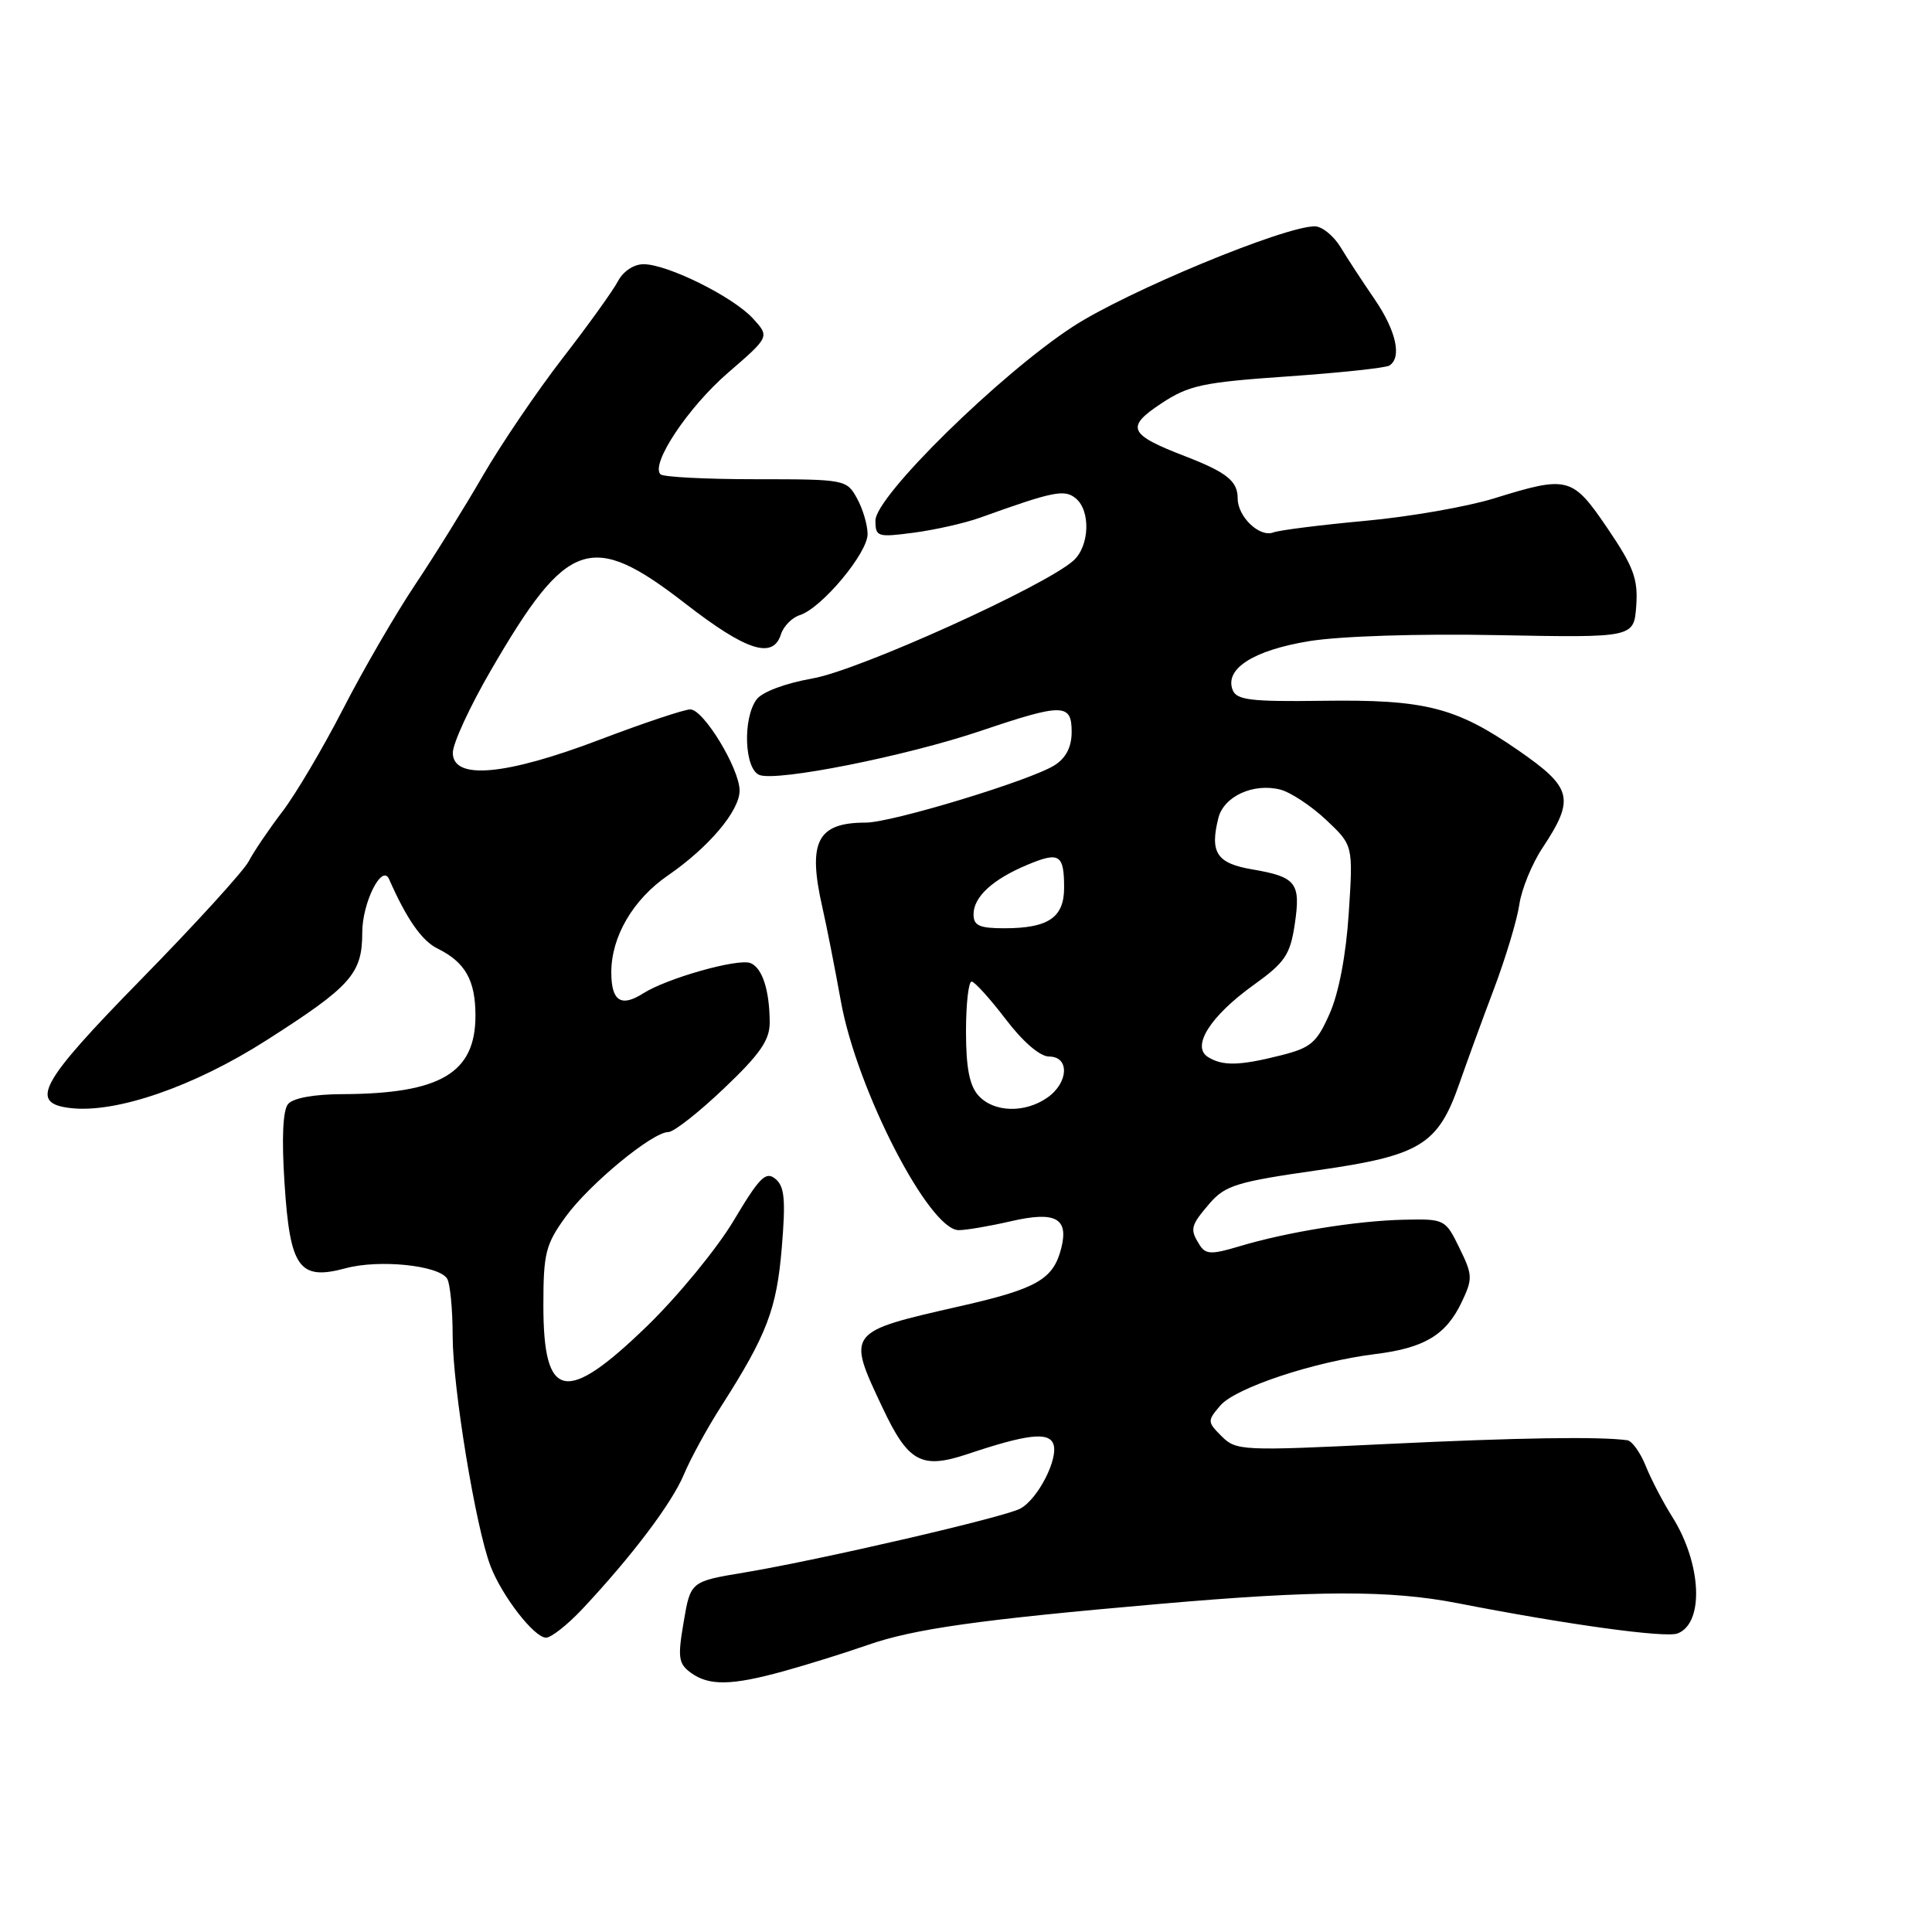 <?xml version="1.0" encoding="UTF-8" standalone="no"?>
<!DOCTYPE svg PUBLIC "-//W3C//DTD SVG 1.1//EN" "http://www.w3.org/Graphics/SVG/1.1/DTD/svg11.dtd" >
<svg xmlns="http://www.w3.org/2000/svg" xmlns:xlink="http://www.w3.org/1999/xlink" version="1.1" viewBox="0 0 256 256">
 <g >
 <path fill="currentColor"
d=" M 103.85 221.44 C 106.96 220.58 111.97 219.02 115.00 217.96 C 121.11 215.83 129.74 214.61 153.50 212.54 C 174.41 210.71 184.16 210.68 193.14 212.43 C 207.67 215.27 220.69 217.06 222.29 216.44 C 225.84 215.08 225.48 207.19 221.59 201.00 C 220.37 199.07 218.79 196.04 218.07 194.25 C 217.35 192.46 216.25 190.93 215.63 190.84 C 211.92 190.33 201.09 190.50 183.68 191.34 C 164.58 192.27 163.79 192.23 161.88 190.32 C 159.97 188.41 159.96 188.27 161.70 186.24 C 163.70 183.89 174.17 180.42 182.24 179.42 C 188.73 178.62 191.61 176.89 193.67 172.56 C 195.16 169.44 195.14 168.95 193.38 165.36 C 191.52 161.55 191.43 161.50 186.00 161.62 C 179.71 161.76 170.48 163.26 164.20 165.15 C 160.52 166.25 159.76 166.23 158.96 164.97 C 157.63 162.87 157.74 162.42 160.29 159.45 C 162.33 157.08 163.91 156.59 174.48 155.08 C 188.25 153.12 190.55 151.71 193.40 143.50 C 194.36 140.75 196.41 135.12 197.97 131.00 C 199.52 126.88 201.03 121.86 201.32 119.85 C 201.61 117.84 202.99 114.46 204.39 112.35 C 208.71 105.81 208.36 104.39 201.16 99.41 C 192.89 93.70 188.83 92.67 175.22 92.86 C 165.74 92.99 163.85 92.76 163.33 91.42 C 162.25 88.61 166.10 86.16 173.50 84.95 C 177.59 84.29 187.97 83.95 198.50 84.16 C 216.50 84.50 216.50 84.50 216.81 80.28 C 217.06 76.71 216.47 75.12 213.02 70.03 C 208.34 63.14 207.79 63.00 198.00 66.03 C 194.43 67.14 186.70 68.49 180.84 69.02 C 174.98 69.56 169.52 70.25 168.72 70.55 C 166.91 71.25 164.00 68.48 164.00 66.05 C 164.00 63.74 162.56 62.59 157.00 60.44 C 149.55 57.57 149.11 56.61 153.86 53.47 C 157.52 51.05 159.33 50.66 170.58 49.88 C 177.51 49.40 183.60 48.75 184.09 48.44 C 185.79 47.39 185.00 43.83 182.15 39.66 C 180.58 37.37 178.54 34.26 177.63 32.75 C 176.71 31.24 175.18 30.00 174.23 29.99 C 170.17 29.97 149.31 38.62 142.16 43.28 C 132.48 49.59 116.00 65.77 116.00 68.97 C 116.00 71.14 116.26 71.22 121.10 70.58 C 123.90 70.21 127.84 69.32 129.85 68.60 C 139.61 65.09 141.06 64.80 142.55 66.04 C 144.54 67.69 144.37 72.35 142.25 74.27 C 138.51 77.65 113.82 88.82 107.70 89.89 C 104.04 90.54 100.99 91.68 100.25 92.68 C 98.38 95.22 98.64 101.92 100.63 102.69 C 102.98 103.59 120.05 100.19 129.94 96.85 C 140.83 93.17 142.00 93.18 142.00 96.98 C 142.00 98.97 141.26 100.43 139.75 101.39 C 136.61 103.40 118.18 109.00 114.72 109.00 C 108.28 109.00 106.99 111.52 108.97 120.24 C 109.51 122.58 110.61 128.20 111.43 132.72 C 113.54 144.41 123.12 163.00 127.03 163.00 C 128.03 163.00 131.14 162.47 133.95 161.82 C 139.85 160.46 141.62 161.40 140.63 165.36 C 139.58 169.52 137.43 170.76 127.25 173.07 C 112.14 176.51 112.18 176.45 116.96 186.57 C 120.36 193.77 122.10 194.71 128.21 192.67 C 136.06 190.04 138.95 189.70 139.57 191.33 C 140.30 193.23 137.53 198.65 135.19 199.90 C 133.04 201.05 108.75 206.67 98.67 208.36 C 91.50 209.55 91.50 209.55 90.59 214.92 C 89.78 219.63 89.90 220.45 91.53 221.64 C 93.94 223.40 96.90 223.36 103.85 221.44 Z  M 77.12 213.25 C 83.71 206.23 89.01 199.21 90.61 195.40 C 91.48 193.31 93.70 189.24 95.55 186.36 C 101.62 176.86 102.91 173.49 103.59 165.33 C 104.12 158.97 103.96 157.21 102.75 156.21 C 101.48 155.15 100.64 155.99 97.22 161.73 C 95.00 165.45 89.82 171.76 85.70 175.75 C 74.96 186.15 72.00 185.55 72.00 172.95 C 72.00 166.07 72.30 164.89 74.94 161.24 C 78.09 156.90 86.45 150.00 88.57 150.00 C 89.28 150.00 92.59 147.40 95.93 144.22 C 100.72 139.67 102.00 137.82 101.99 135.47 C 101.97 131.18 101.00 128.22 99.43 127.61 C 97.76 126.97 88.35 129.63 85.22 131.63 C 82.29 133.50 81.00 132.65 81.00 128.84 C 81.00 124.10 83.88 119.18 88.52 115.99 C 93.92 112.27 98.00 107.44 98.00 104.76 C 98.00 101.86 93.23 94.00 91.47 94.00 C 90.67 94.00 85.29 95.80 79.50 98.00 C 66.96 102.77 60.00 103.39 60.00 99.75 C 60.00 98.51 62.27 93.59 65.05 88.81 C 75.17 71.37 78.32 70.29 90.84 80.00 C 98.91 86.26 102.43 87.38 103.48 84.05 C 103.82 82.98 104.94 81.84 105.97 81.51 C 108.88 80.59 115.00 73.25 114.96 70.75 C 114.95 69.51 114.31 67.38 113.54 66.00 C 112.19 63.55 111.92 63.50 100.17 63.50 C 93.57 63.50 87.88 63.21 87.52 62.85 C 86.16 61.50 91.17 53.97 96.48 49.38 C 101.99 44.62 101.99 44.62 99.75 42.18 C 97.11 39.31 88.46 35.02 85.29 35.01 C 84.00 35.00 82.58 35.94 81.89 37.25 C 81.24 38.49 77.93 43.10 74.52 47.50 C 71.12 51.90 66.39 58.88 64.00 63.00 C 61.62 67.12 57.57 73.65 54.99 77.50 C 52.42 81.35 48.13 88.74 45.47 93.92 C 42.80 99.11 39.18 105.24 37.41 107.55 C 35.65 109.86 33.64 112.82 32.96 114.12 C 32.27 115.43 25.88 122.44 18.77 129.70 C 5.24 143.51 3.77 146.19 9.38 146.83 C 15.42 147.52 25.70 143.97 35.23 137.89 C 46.52 130.69 48.00 129.03 48.00 123.58 C 48.00 119.59 50.63 114.37 51.56 116.50 C 53.88 121.78 55.90 124.67 57.98 125.69 C 61.65 127.50 63.00 129.89 63.00 134.58 C 63.00 142.19 58.36 144.93 45.37 144.98 C 41.61 144.99 38.83 145.50 38.17 146.29 C 37.48 147.12 37.31 150.84 37.70 156.77 C 38.43 168.05 39.63 169.72 45.84 168.04 C 50.24 166.86 58.06 167.65 59.23 169.40 C 59.64 170.01 59.98 173.45 59.98 177.06 C 60.00 183.93 63.03 202.37 64.99 207.50 C 66.51 211.48 70.79 217.00 72.35 217.00 C 73.03 217.00 75.18 215.31 77.12 213.25 Z  M 129.65 145.17 C 128.46 143.85 128.00 141.48 128.00 136.67 C 128.00 133.00 128.34 130.03 128.75 130.06 C 129.16 130.09 131.19 132.34 133.27 135.06 C 135.55 138.06 137.81 140.00 139.02 140.00 C 141.75 140.00 141.60 143.47 138.78 145.44 C 135.79 147.53 131.68 147.41 129.65 145.17 Z  M 160.05 140.05 C 157.83 138.65 160.39 134.62 166.12 130.51 C 170.27 127.53 170.95 126.52 171.56 122.48 C 172.38 116.98 171.77 116.20 165.94 115.20 C 161.22 114.40 160.29 112.98 161.44 108.39 C 162.16 105.52 166.06 103.73 169.63 104.62 C 171.00 104.97 173.73 106.77 175.71 108.63 C 179.30 112.01 179.30 112.01 178.72 120.96 C 178.36 126.52 177.40 131.57 176.19 134.30 C 174.47 138.19 173.71 138.84 169.68 139.85 C 164.21 141.23 161.98 141.27 160.05 140.05 Z  M 129.00 121.15 C 129.00 118.84 131.53 116.51 136.16 114.58 C 140.37 112.82 141.00 113.21 141.00 117.63 C 141.00 121.58 138.91 123.00 133.07 123.00 C 129.78 123.00 129.00 122.65 129.00 121.15 Z "/>
</g>
</svg>